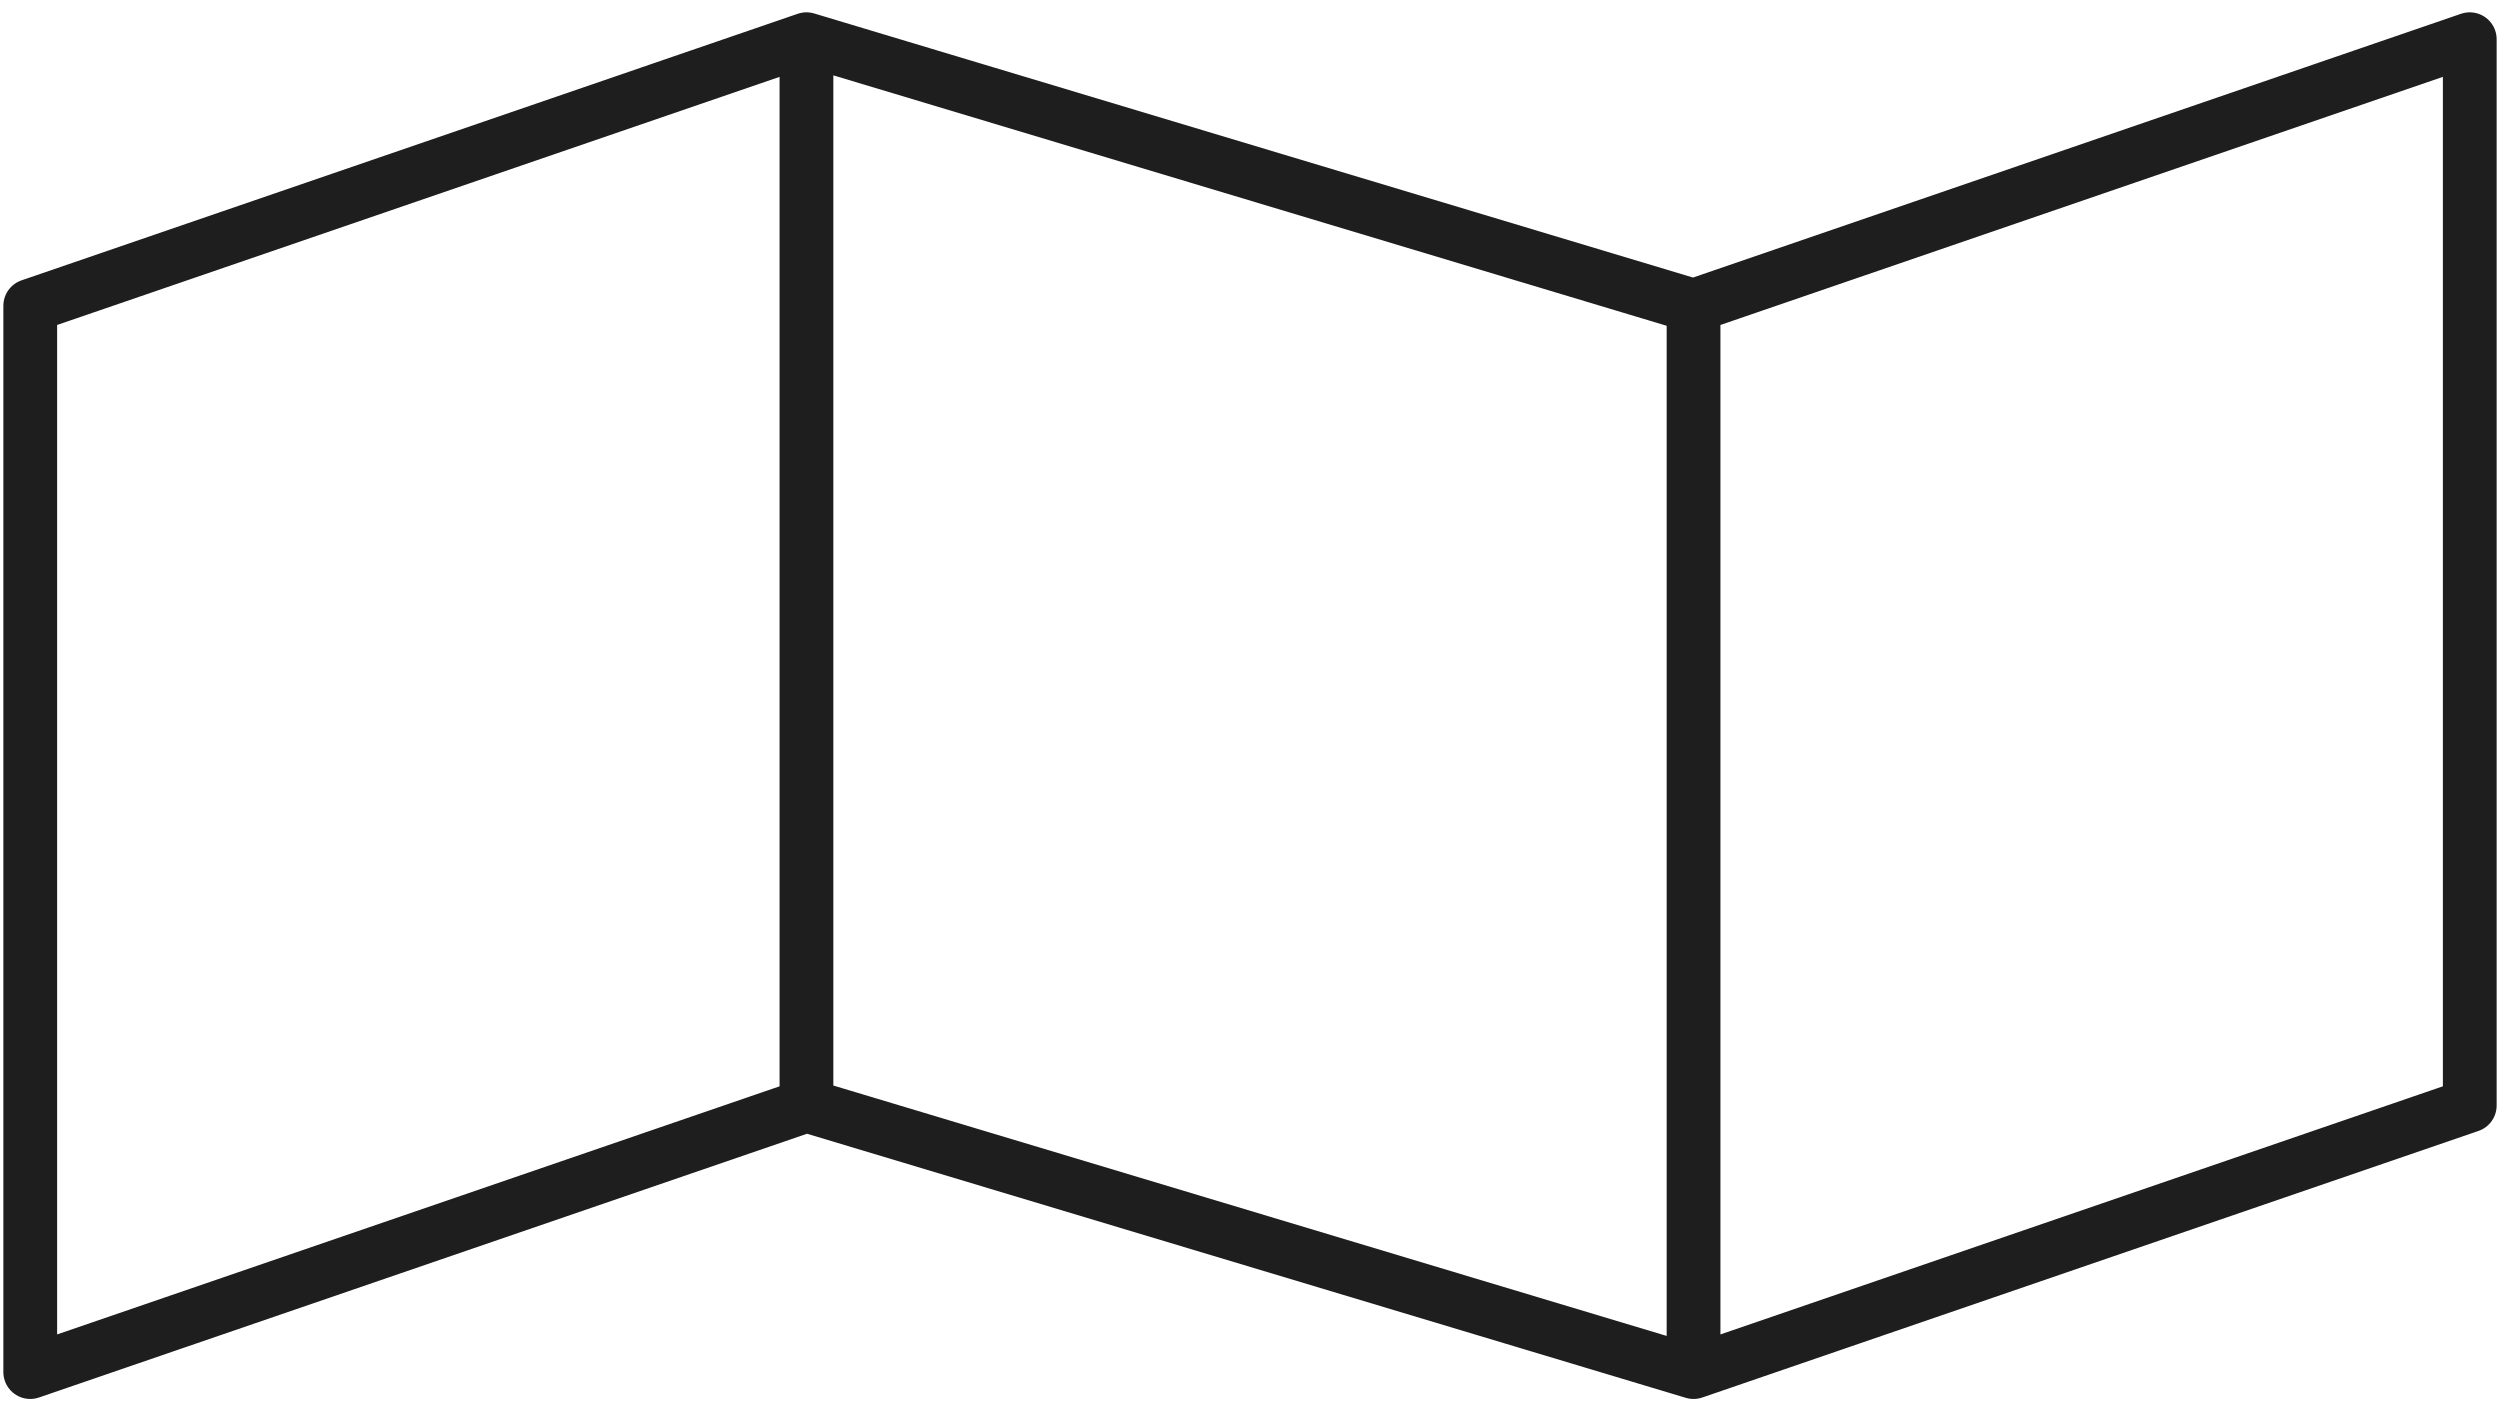 <svg width="186" height="105" viewBox="0 0 186 105" fill="none" xmlns="http://www.w3.org/2000/svg">
<path d="M60 82.25L2.25 102.083V22.75L60 2.917M60 82.25L126 102.083M60 82.25V2.917M126 102.083L183.75 82.25V2.917L126 22.75M126 102.083V22.75M126 22.75L60 2.917" stroke="#1E1E1E" stroke-width="4" stroke-linecap="round" stroke-linejoin="round"/>
</svg>
